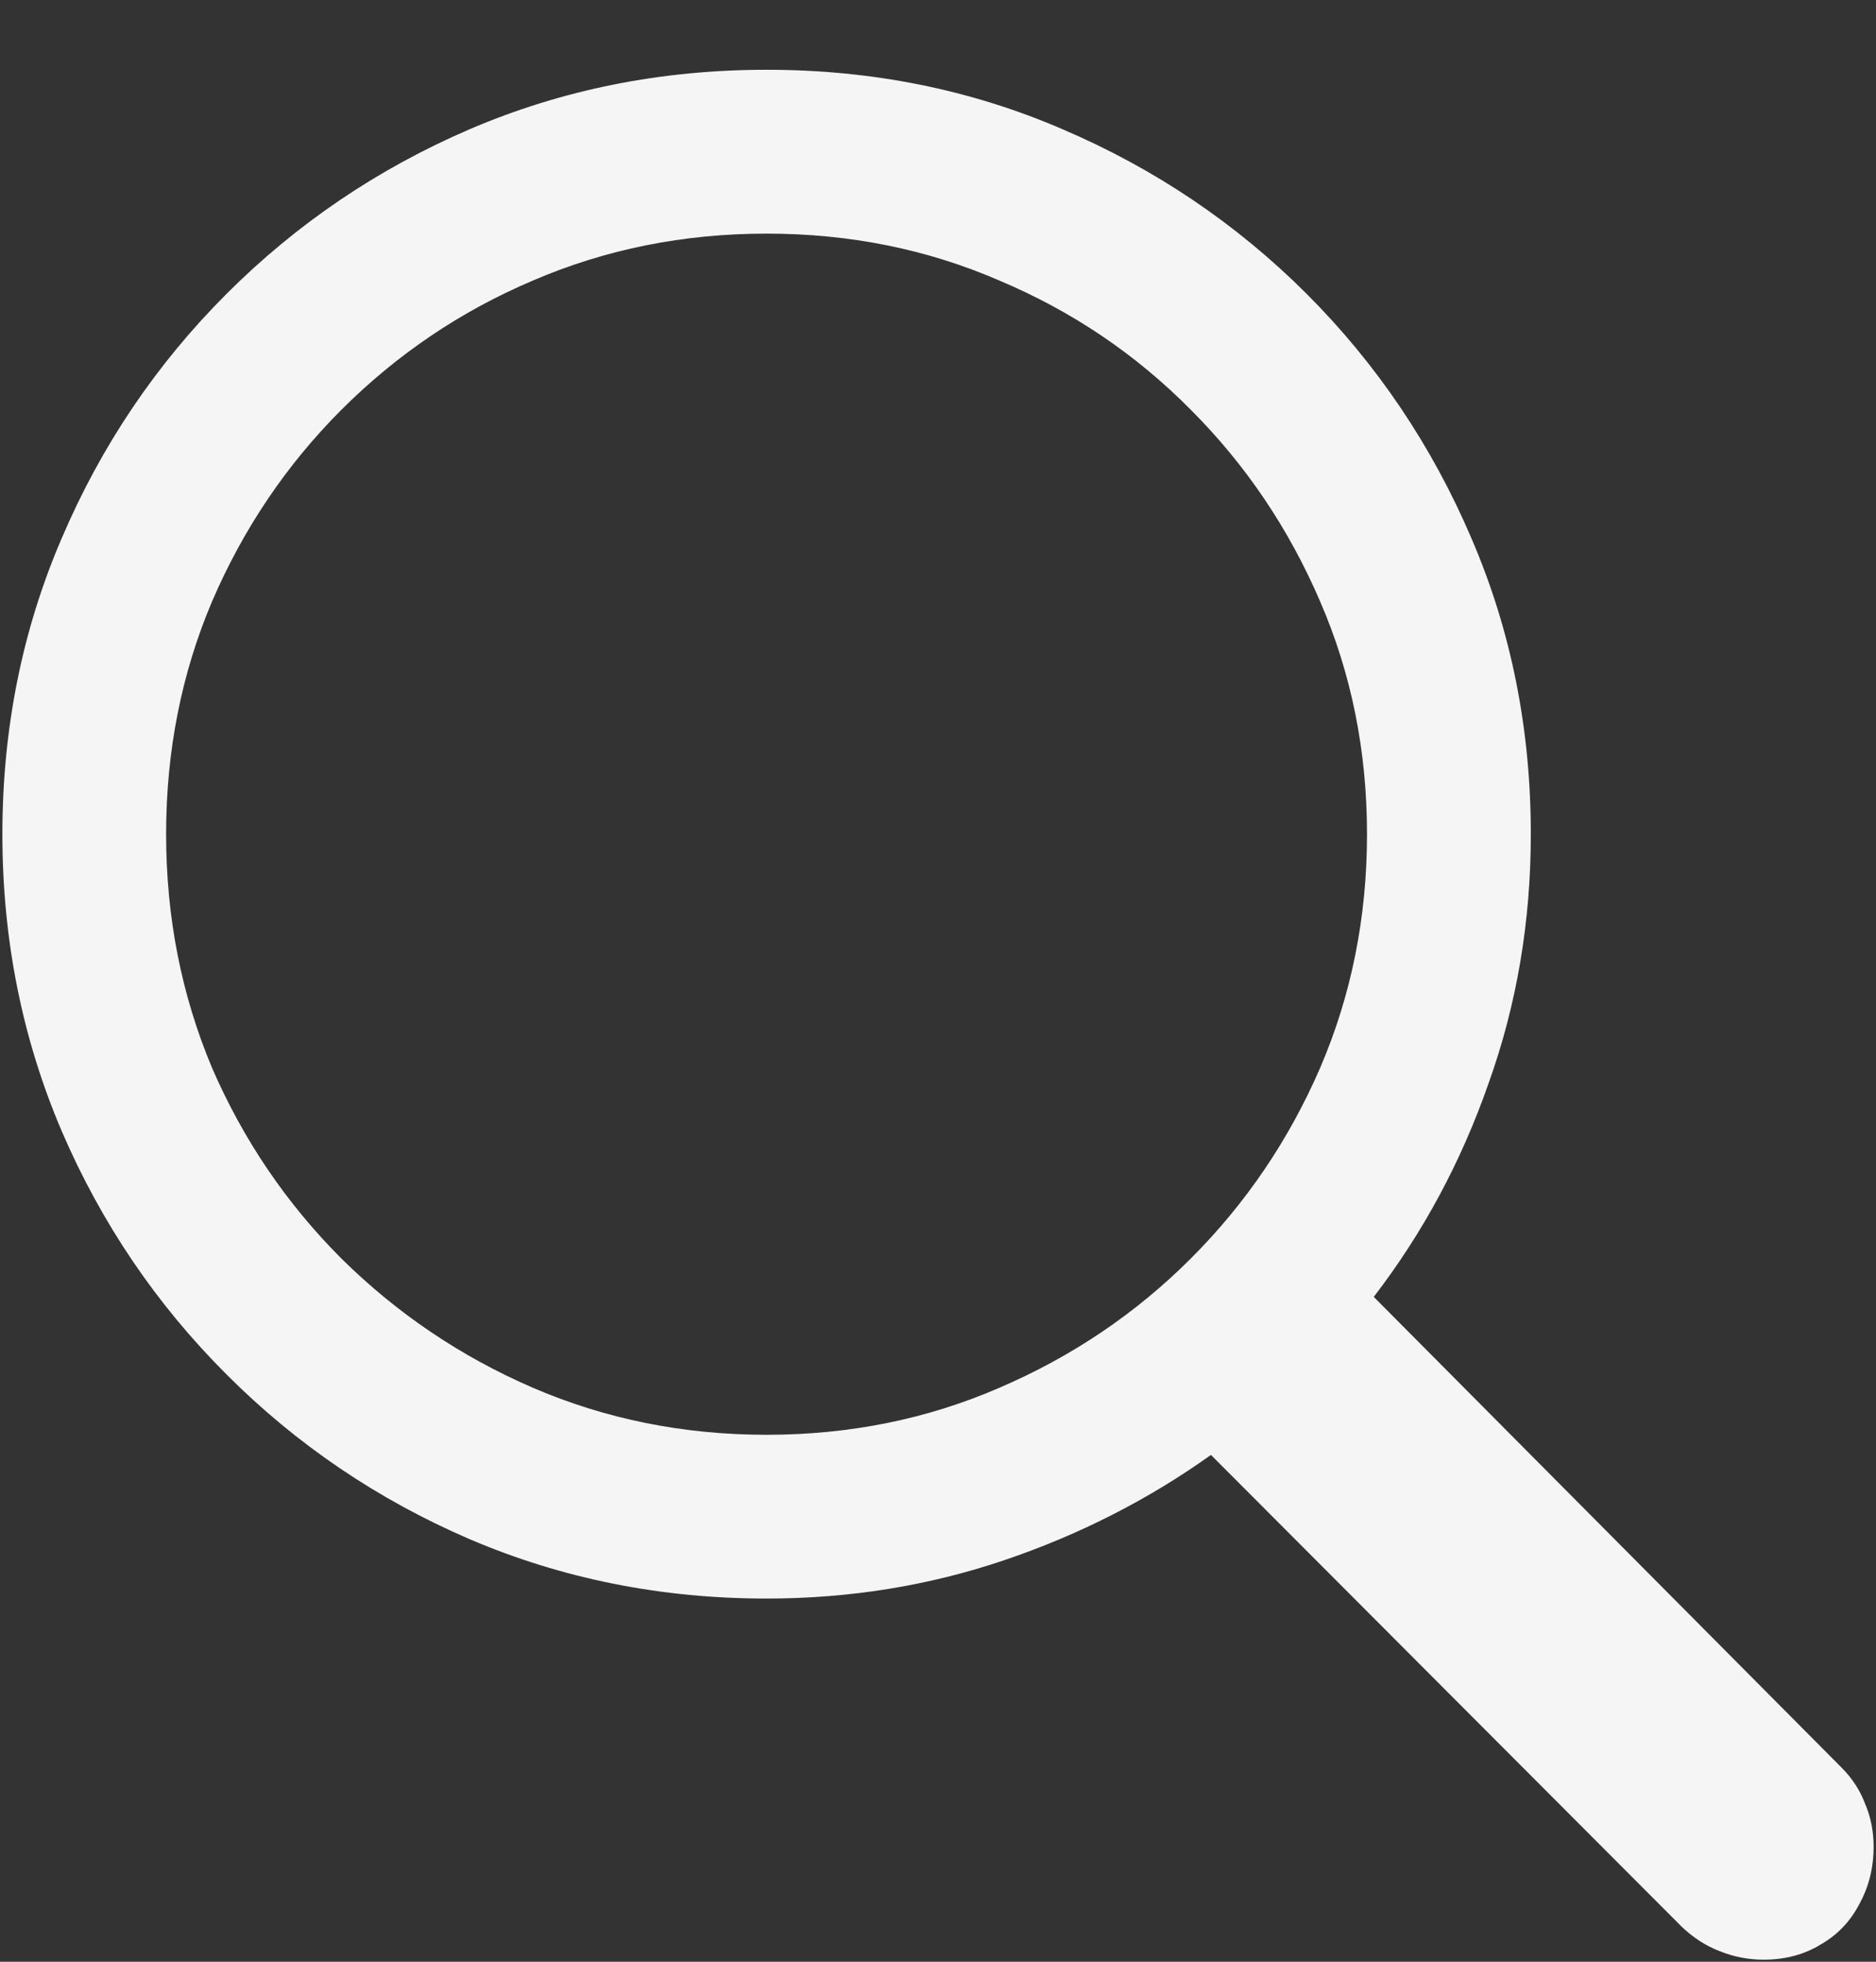 <svg width="22" height="23" viewBox="0 0 22 23" fill="none" xmlns="http://www.w3.org/2000/svg">
<rect x="0" y="0" width="22" height="23" fill="#333333" stroke="none"/>
<path d="M0.028 9.78C0.028 8.545 0.26 7.388 0.724 6.31C1.188 5.224 1.832 4.27 2.656 3.446C3.479 2.623 4.43 1.979 5.508 1.515C6.594 1.05 7.754 0.818 8.99 0.818C10.225 0.818 11.382 1.05 12.46 1.515C13.546 1.979 14.5 2.623 15.324 3.446C16.147 4.27 16.791 5.224 17.255 6.31C17.72 7.388 17.952 8.545 17.952 9.78C17.952 10.806 17.787 11.779 17.457 12.7C17.136 13.621 16.686 14.456 16.11 15.205L21.602 20.73C21.721 20.85 21.811 20.988 21.871 21.145C21.939 21.303 21.972 21.471 21.972 21.651C21.972 21.898 21.916 22.123 21.804 22.325C21.699 22.527 21.549 22.684 21.355 22.796C21.16 22.916 20.935 22.976 20.681 22.976C20.501 22.976 20.329 22.942 20.164 22.875C20.007 22.815 19.861 22.721 19.726 22.594L14.201 17.058C13.467 17.582 12.658 17.994 11.775 18.293C10.891 18.592 9.963 18.742 8.99 18.742C7.754 18.742 6.594 18.51 5.508 18.046C4.43 17.582 3.479 16.938 2.656 16.114C1.832 15.291 1.188 14.34 0.724 13.262C0.26 12.176 0.028 11.016 0.028 9.78ZM1.948 9.78C1.948 10.754 2.128 11.667 2.487 12.521C2.854 13.367 3.36 14.111 4.003 14.755C4.655 15.399 5.403 15.905 6.25 16.271C7.103 16.638 8.016 16.822 8.99 16.822C9.963 16.822 10.873 16.638 11.719 16.271C12.572 15.905 13.321 15.399 13.965 14.755C14.609 14.111 15.114 13.367 15.481 12.521C15.848 11.667 16.031 10.754 16.031 9.78C16.031 8.807 15.848 7.897 15.481 7.051C15.114 6.198 14.609 5.449 13.965 4.805C13.321 4.154 12.572 3.648 11.719 3.289C10.873 2.922 9.963 2.739 8.99 2.739C8.016 2.739 7.103 2.922 6.25 3.289C5.403 3.648 4.655 4.154 4.003 4.805C3.36 5.449 2.854 6.198 2.487 7.051C2.128 7.897 1.948 8.807 1.948 9.78Z" fill="#F5F5F5"/>
</svg>
